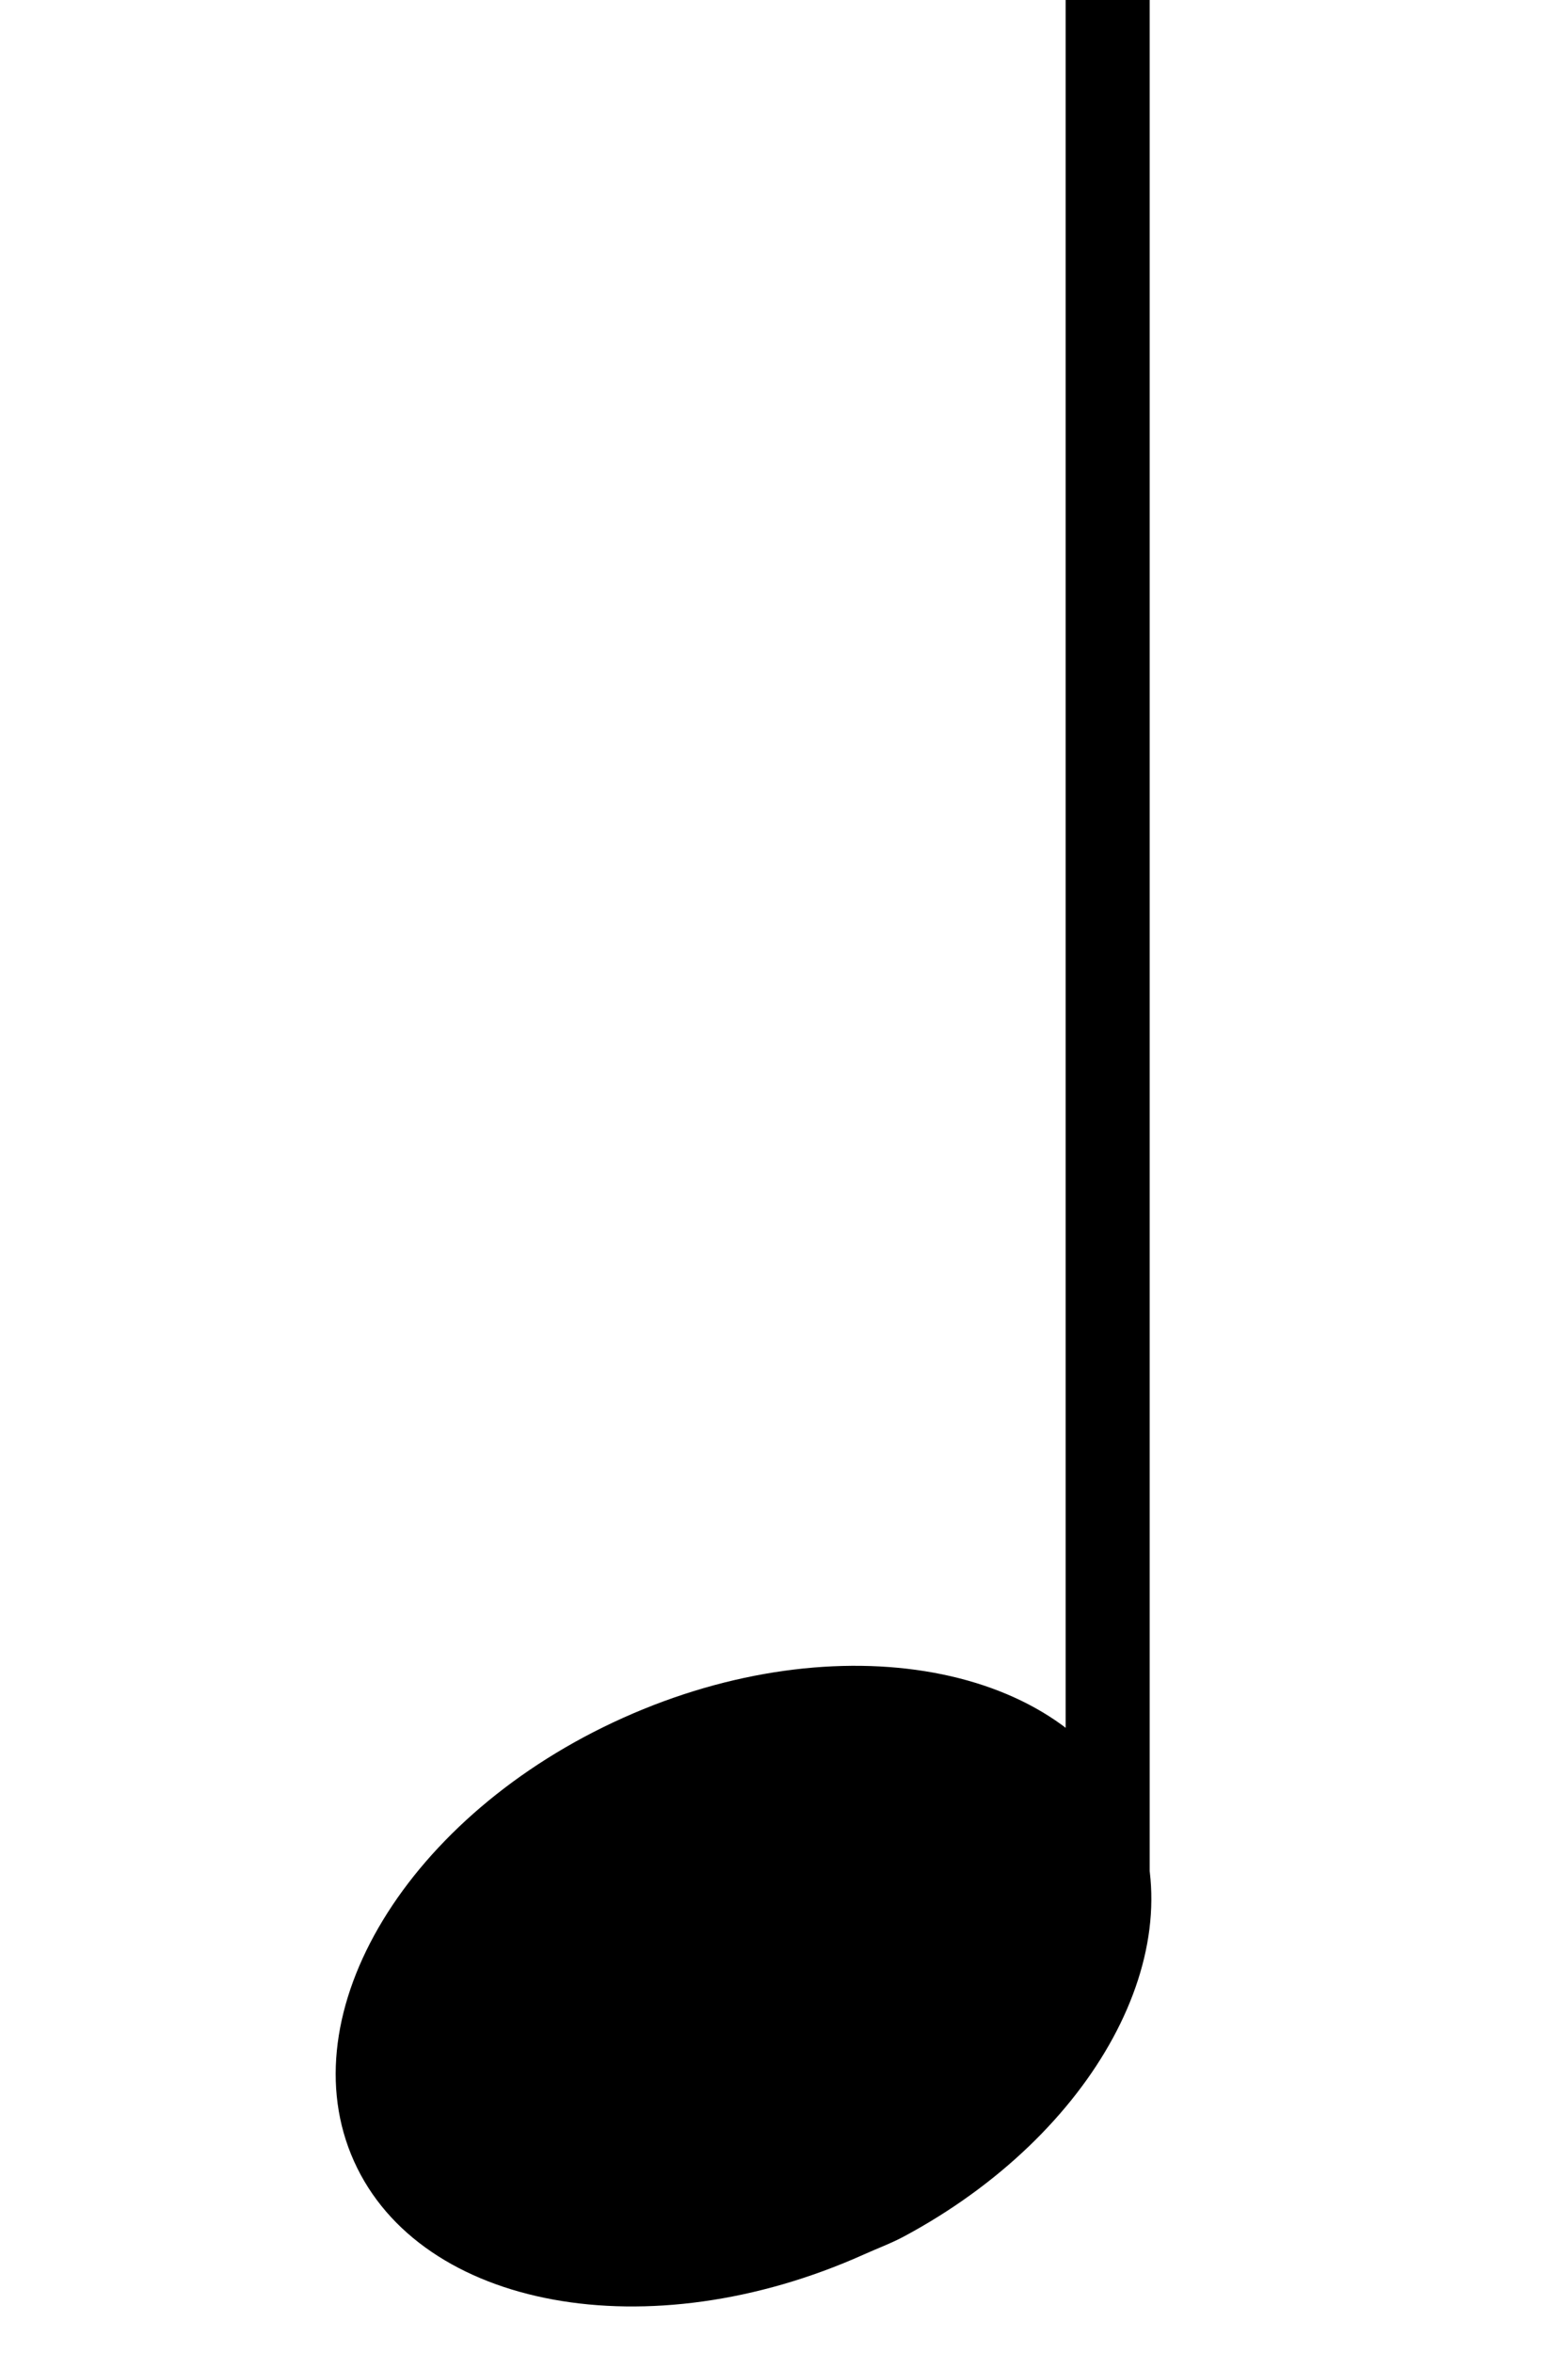<svg width="28" height="42" viewBox="0 0 28 42" fill="none" xmlns="http://www.w3.org/2000/svg">
<g clip-path="url(#clip0_2_9)">
<path fill-rule="evenodd" clip-rule="evenodd" d="M16.14 39.921C19.536 38.101 21.345 34.806 20.232 32.328C19.045 29.684 14.965 28.938 11.126 30.663C7.286 32.387 5.133 35.932 6.321 38.576C7.508 41.219 11.588 41.965 15.427 40.241C15.667 40.133 15.914 40.042 16.14 39.921L16.14 39.921Z" fill="black"/>
<path d="M19.78 33.587V-0.001" stroke="black" stroke-width="1.5"/>
</g>
<defs>
<clipPath id="clip0_2_9">
<rect width="14.566" height="41.17" fill="white" transform="translate(6)"/>
</clipPath>
</defs>
</svg>
